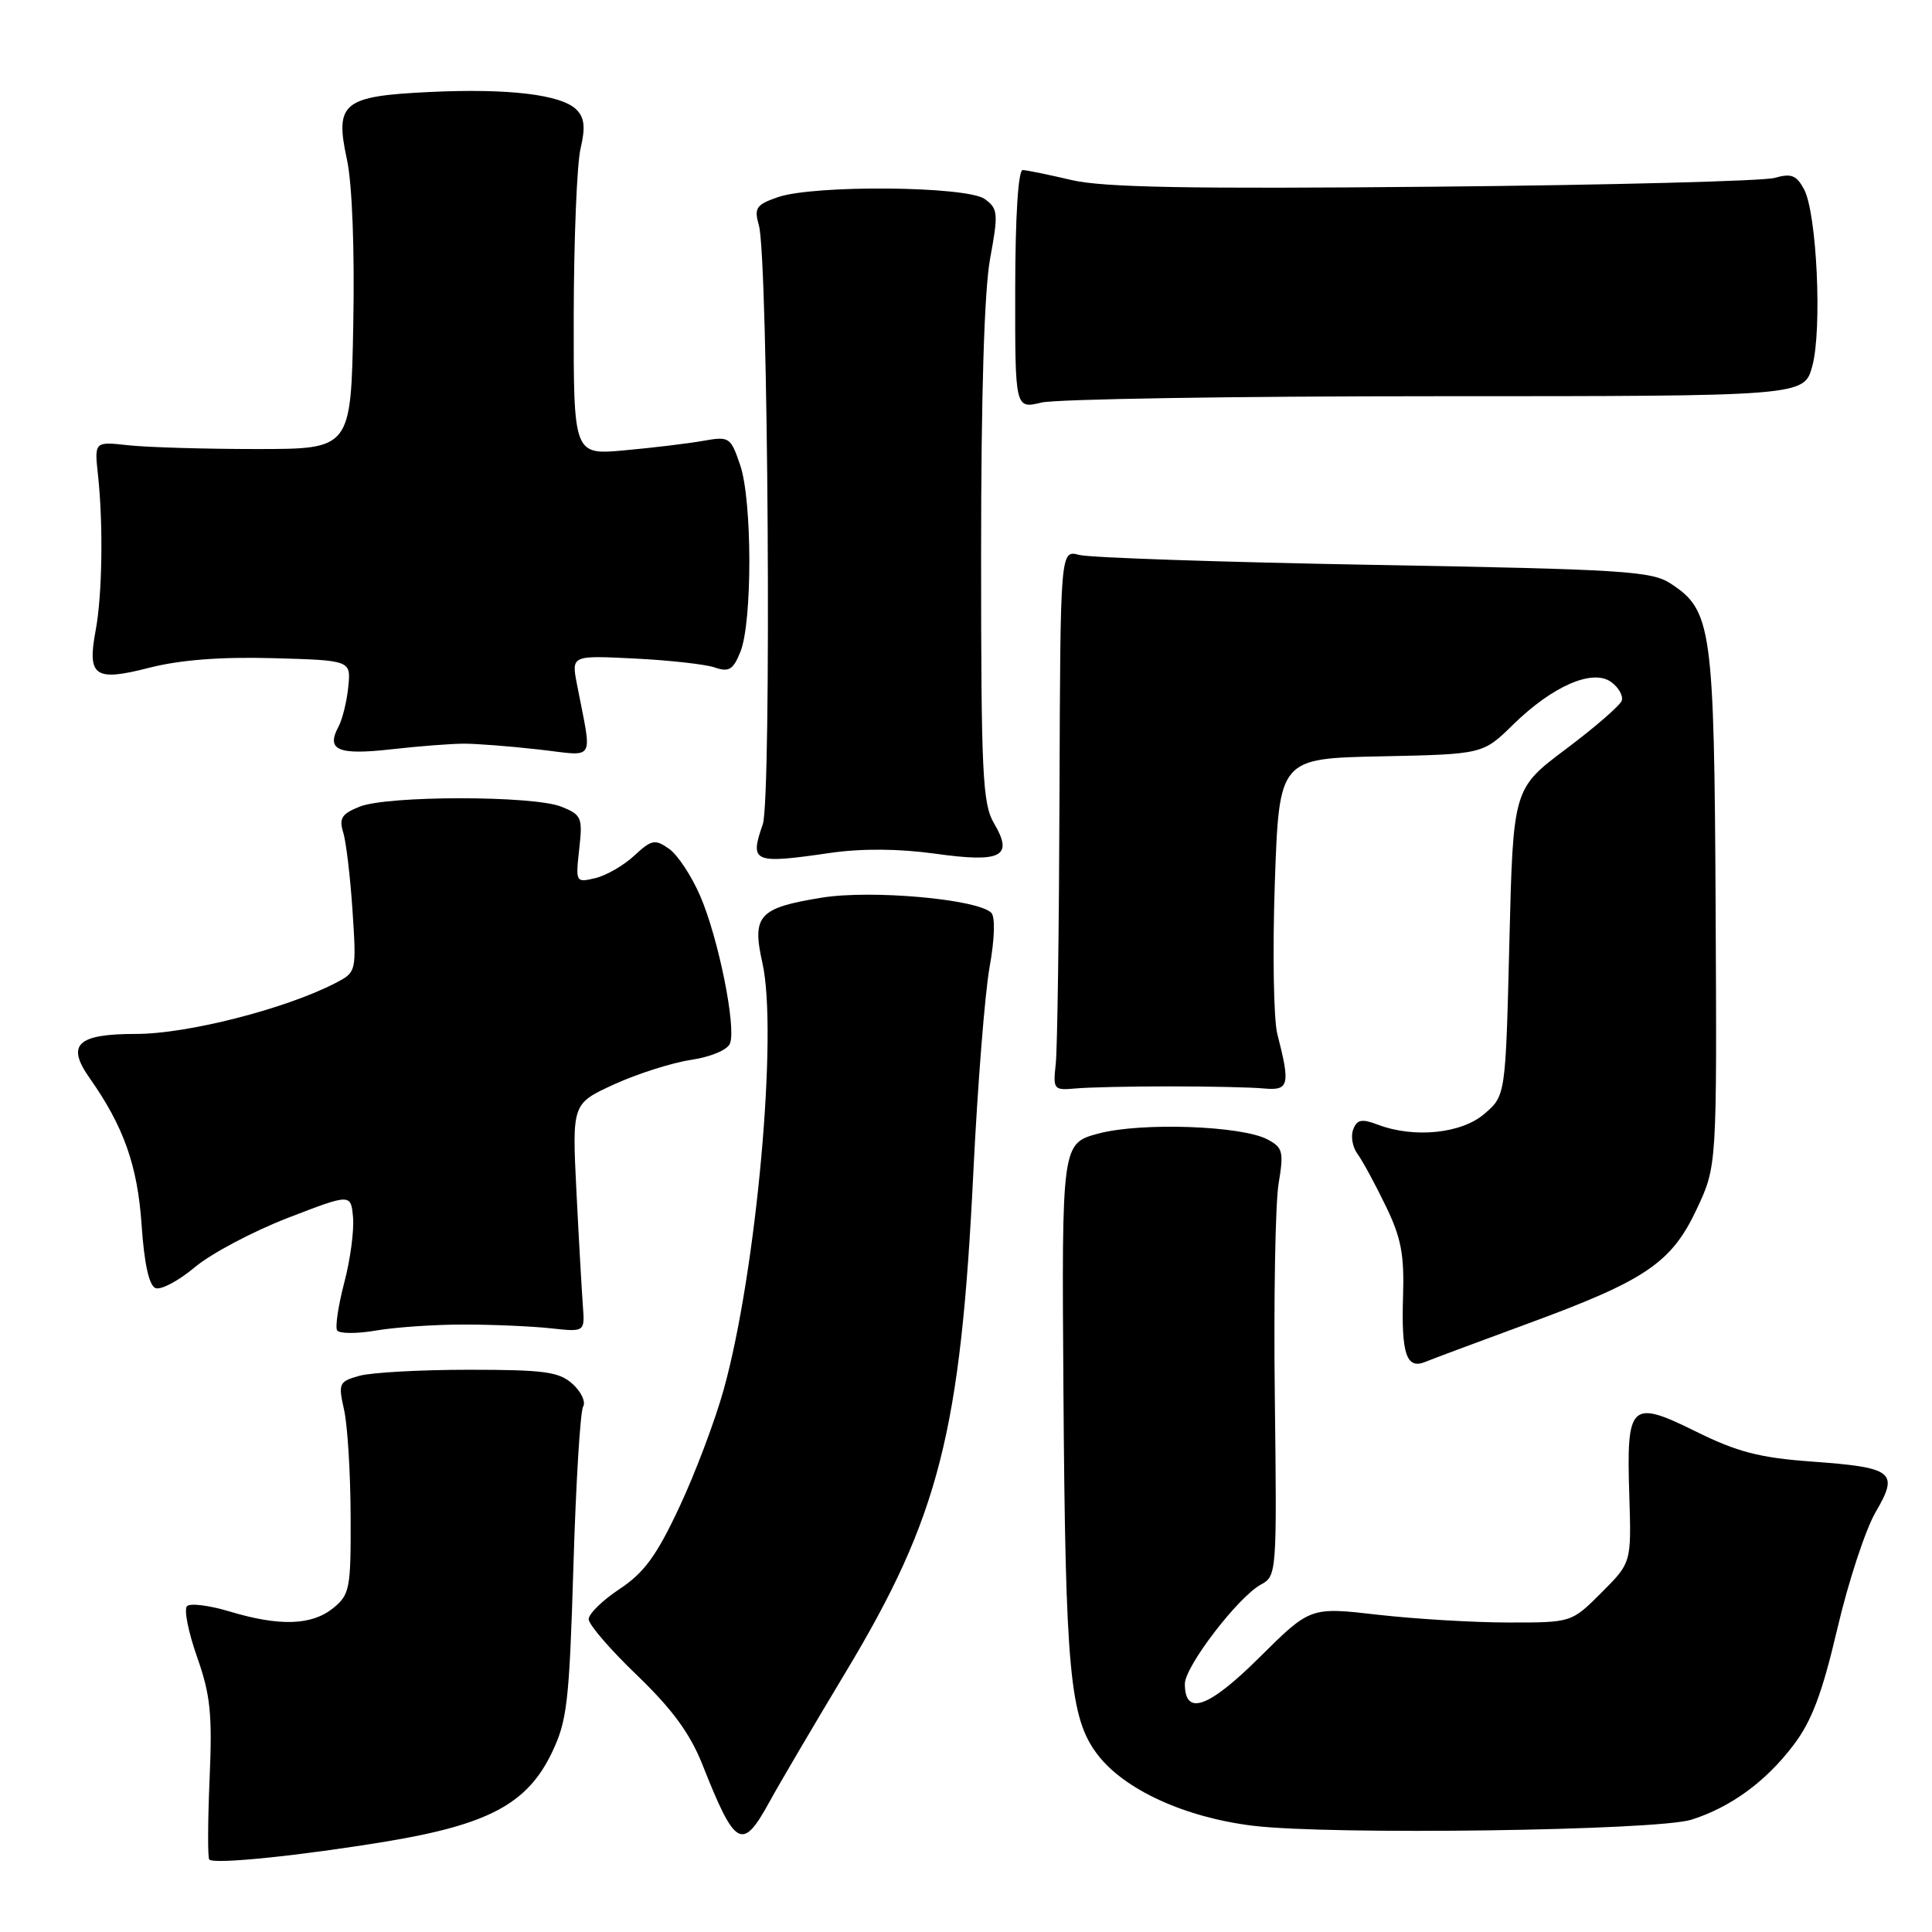 <?xml version="1.0" encoding="UTF-8" standalone="no"?>
<!DOCTYPE svg PUBLIC "-//W3C//DTD SVG 1.1//EN" "http://www.w3.org/Graphics/SVG/1.1/DTD/svg11.dtd" >
<svg xmlns="http://www.w3.org/2000/svg" xmlns:xlink="http://www.w3.org/1999/xlink" version="1.1" viewBox="0 0 256 256">
 <g >
 <path fill="currentColor"
d=" M 51.23 244.00 C 64.71 241.76 69.85 239.01 73.09 232.31 C 75.15 228.05 75.43 225.67 75.98 207.55 C 76.31 196.52 76.89 186.99 77.27 186.38 C 77.64 185.77 77.02 184.42 75.87 183.38 C 74.09 181.77 72.15 181.50 62.15 181.50 C 55.74 181.50 49.21 181.86 47.63 182.30 C 44.91 183.06 44.80 183.29 45.59 186.80 C 46.05 188.83 46.44 195.15 46.46 200.84 C 46.50 210.52 46.35 211.30 44.14 213.09 C 41.31 215.38 37.03 215.52 30.43 213.53 C 27.74 212.72 25.20 212.40 24.78 212.82 C 24.35 213.25 24.96 216.27 26.11 219.55 C 27.88 224.56 28.15 227.12 27.77 235.75 C 27.53 241.38 27.51 246.18 27.73 246.40 C 28.39 247.06 39.79 245.89 51.23 244.00 Z  M 101.96 238.75 C 103.24 236.41 107.80 228.65 112.10 221.50 C 124.44 200.96 127.30 189.76 128.98 155.20 C 129.54 143.81 130.50 131.65 131.12 128.18 C 131.80 124.40 131.89 121.49 131.35 120.95 C 129.54 119.14 115.48 117.88 108.92 118.94 C 100.54 120.29 99.61 121.30 101.02 127.58 C 103.10 136.78 100.23 168.48 95.91 184.07 C 94.78 188.16 92.14 195.18 90.03 199.67 C 87.01 206.13 85.35 208.40 82.10 210.55 C 79.85 212.04 78.00 213.84 78.00 214.55 C 78.00 215.26 80.89 218.61 84.42 221.99 C 89.08 226.48 91.44 229.70 93.08 233.83 C 97.43 244.83 98.35 245.34 101.96 238.75 Z  M 224.12 241.12 C 229.30 239.48 233.94 236.11 237.61 231.28 C 240.06 228.08 241.43 224.44 243.46 215.80 C 244.91 209.58 247.20 202.64 248.53 200.36 C 251.65 195.03 250.92 194.45 240.00 193.66 C 233.15 193.16 230.18 192.39 224.73 189.69 C 216.05 185.40 215.50 185.93 215.89 198.13 C 216.17 207.07 216.17 207.07 212.20 211.03 C 208.24 215.00 208.24 215.00 199.87 214.99 C 195.27 214.99 187.48 214.52 182.56 213.96 C 173.62 212.93 173.62 212.93 166.89 219.61 C 160.12 226.33 157.00 227.44 157.00 223.12 C 157.00 220.81 164.09 211.56 167.10 209.95 C 169.17 208.84 169.20 208.36 168.92 185.16 C 168.76 172.15 168.99 159.40 169.42 156.84 C 170.12 152.63 169.99 152.06 167.97 150.99 C 164.57 149.16 151.23 148.69 145.59 150.19 C 140.68 151.50 140.68 151.50 140.91 184.20 C 141.17 221.50 141.75 227.67 145.43 232.49 C 148.97 237.14 157.01 240.82 166.02 241.92 C 176.19 243.17 219.52 242.57 224.12 241.12 Z  M 202.46 175.38 C 218.09 169.64 221.49 167.33 224.84 160.18 C 227.50 154.50 227.50 154.50 227.33 120.40 C 227.14 83.14 226.83 80.90 221.38 77.33 C 218.86 75.67 215.10 75.44 182.05 74.85 C 161.95 74.49 144.38 73.90 143.00 73.53 C 140.50 72.86 140.50 72.86 140.39 105.18 C 140.33 122.96 140.11 139.07 139.89 141.00 C 139.52 144.36 139.62 144.49 142.50 144.23 C 144.15 144.07 149.78 143.95 155.00 143.95 C 160.22 143.95 165.85 144.07 167.50 144.23 C 170.81 144.53 170.99 143.76 169.25 137.00 C 168.76 135.07 168.61 126.08 168.92 117.00 C 169.50 100.50 169.50 100.50 182.99 100.22 C 196.49 99.94 196.49 99.94 200.49 96.02 C 205.74 90.88 211.05 88.58 213.50 90.38 C 214.48 91.09 215.10 92.20 214.89 92.84 C 214.67 93.48 211.35 96.36 207.50 99.25 C 200.50 104.50 200.50 104.50 200.00 124.84 C 199.50 145.18 199.50 145.18 196.69 147.59 C 193.64 150.22 187.36 150.85 182.53 149.01 C 180.44 148.22 179.81 148.34 179.31 149.65 C 178.96 150.54 179.21 152.00 179.87 152.89 C 180.52 153.77 182.20 156.86 183.59 159.74 C 185.67 164.01 186.09 166.23 185.91 171.83 C 185.67 179.41 186.37 181.48 188.85 180.46 C 189.76 180.08 195.88 177.80 202.46 175.38 Z  M 61.50 175.51 C 65.35 175.51 70.53 175.74 73.00 176.01 C 77.50 176.50 77.50 176.50 77.23 173.00 C 77.09 171.07 76.70 164.27 76.38 157.87 C 75.80 146.24 75.80 146.24 81.38 143.68 C 84.45 142.28 89.03 140.82 91.56 140.44 C 94.20 140.04 96.40 139.12 96.73 138.26 C 97.57 136.08 95.20 124.33 92.79 118.74 C 91.65 116.09 89.79 113.26 88.65 112.47 C 86.79 111.16 86.34 111.25 84.04 113.38 C 82.64 114.68 80.32 116.02 78.87 116.36 C 76.29 116.97 76.26 116.91 76.75 112.51 C 77.22 108.33 77.07 107.97 74.38 106.89 C 70.66 105.40 51.35 105.40 47.64 106.89 C 45.29 107.83 44.90 108.44 45.47 110.27 C 45.86 111.50 46.41 116.17 46.71 120.66 C 47.24 128.82 47.24 128.82 44.37 130.30 C 37.73 133.71 24.81 137.00 18.06 137.00 C 10.22 137.00 8.74 138.40 11.87 142.84 C 16.39 149.26 18.22 154.42 18.76 162.26 C 19.11 167.45 19.75 170.35 20.61 170.68 C 21.33 170.96 23.67 169.71 25.82 167.91 C 27.96 166.11 33.49 163.18 38.11 161.39 C 46.50 158.15 46.50 158.15 46.78 161.33 C 46.93 163.07 46.41 166.97 45.61 169.98 C 44.82 173.00 44.40 175.83 44.67 176.28 C 44.95 176.73 47.27 176.74 49.84 176.30 C 52.40 175.86 57.65 175.50 61.50 175.51 Z  M 109.98 113.02 C 114.19 112.41 119.07 112.45 123.86 113.11 C 132.72 114.35 134.33 113.52 131.71 109.09 C 130.19 106.51 130.00 102.54 130.00 73.46 C 130.00 52.36 130.42 38.43 131.20 34.24 C 132.30 28.26 132.24 27.65 130.50 26.38 C 128.14 24.65 107.83 24.47 103.06 26.13 C 100.18 27.13 99.90 27.56 100.56 29.88 C 101.79 34.24 102.25 105.84 101.07 109.23 C 99.31 114.29 99.79 114.50 109.98 113.02 Z  M 61.50 98.54 C 63.15 98.54 67.59 98.88 71.37 99.31 C 79.09 100.18 78.48 101.22 76.45 90.67 C 75.71 86.84 75.71 86.84 84.11 87.26 C 88.72 87.49 93.50 88.02 94.73 88.45 C 96.59 89.09 97.16 88.74 98.11 86.36 C 99.70 82.40 99.68 66.33 98.08 61.64 C 96.81 57.90 96.65 57.80 93.14 58.42 C 91.14 58.77 86.46 59.34 82.75 59.67 C 76.00 60.29 76.00 60.29 76.02 41.90 C 76.04 31.78 76.44 21.80 76.92 19.72 C 77.59 16.88 77.45 15.60 76.39 14.53 C 74.39 12.53 67.38 11.69 56.93 12.19 C 45.41 12.74 44.34 13.61 45.97 21.13 C 46.67 24.39 47.00 32.99 46.81 43.00 C 46.50 59.50 46.50 59.50 34.00 59.50 C 27.12 59.50 19.48 59.27 17.00 59.00 C 12.50 58.50 12.50 58.50 12.99 63.00 C 13.69 69.50 13.55 78.88 12.68 83.50 C 11.53 89.63 12.53 90.34 19.74 88.49 C 23.84 87.44 29.21 87.02 36.16 87.21 C 46.50 87.50 46.50 87.50 46.15 91.00 C 45.96 92.92 45.38 95.29 44.86 96.27 C 43.18 99.40 44.76 100.08 51.82 99.29 C 55.49 98.87 59.85 98.54 61.50 98.54 Z  M 190.28 52.50 C 239.06 52.50 239.06 52.50 240.14 48.50 C 241.46 43.64 240.74 28.26 239.05 25.09 C 238.04 23.21 237.35 22.94 235.16 23.57 C 233.70 23.99 213.38 24.52 190.00 24.74 C 157.65 25.05 146.19 24.84 142.00 23.86 C 138.97 23.15 136.06 22.55 135.52 22.53 C 134.92 22.51 134.53 28.64 134.52 38.34 C 134.50 54.18 134.50 54.18 138.00 53.34 C 139.93 52.88 163.45 52.50 190.28 52.50 Z "/>
</g>
</svg>